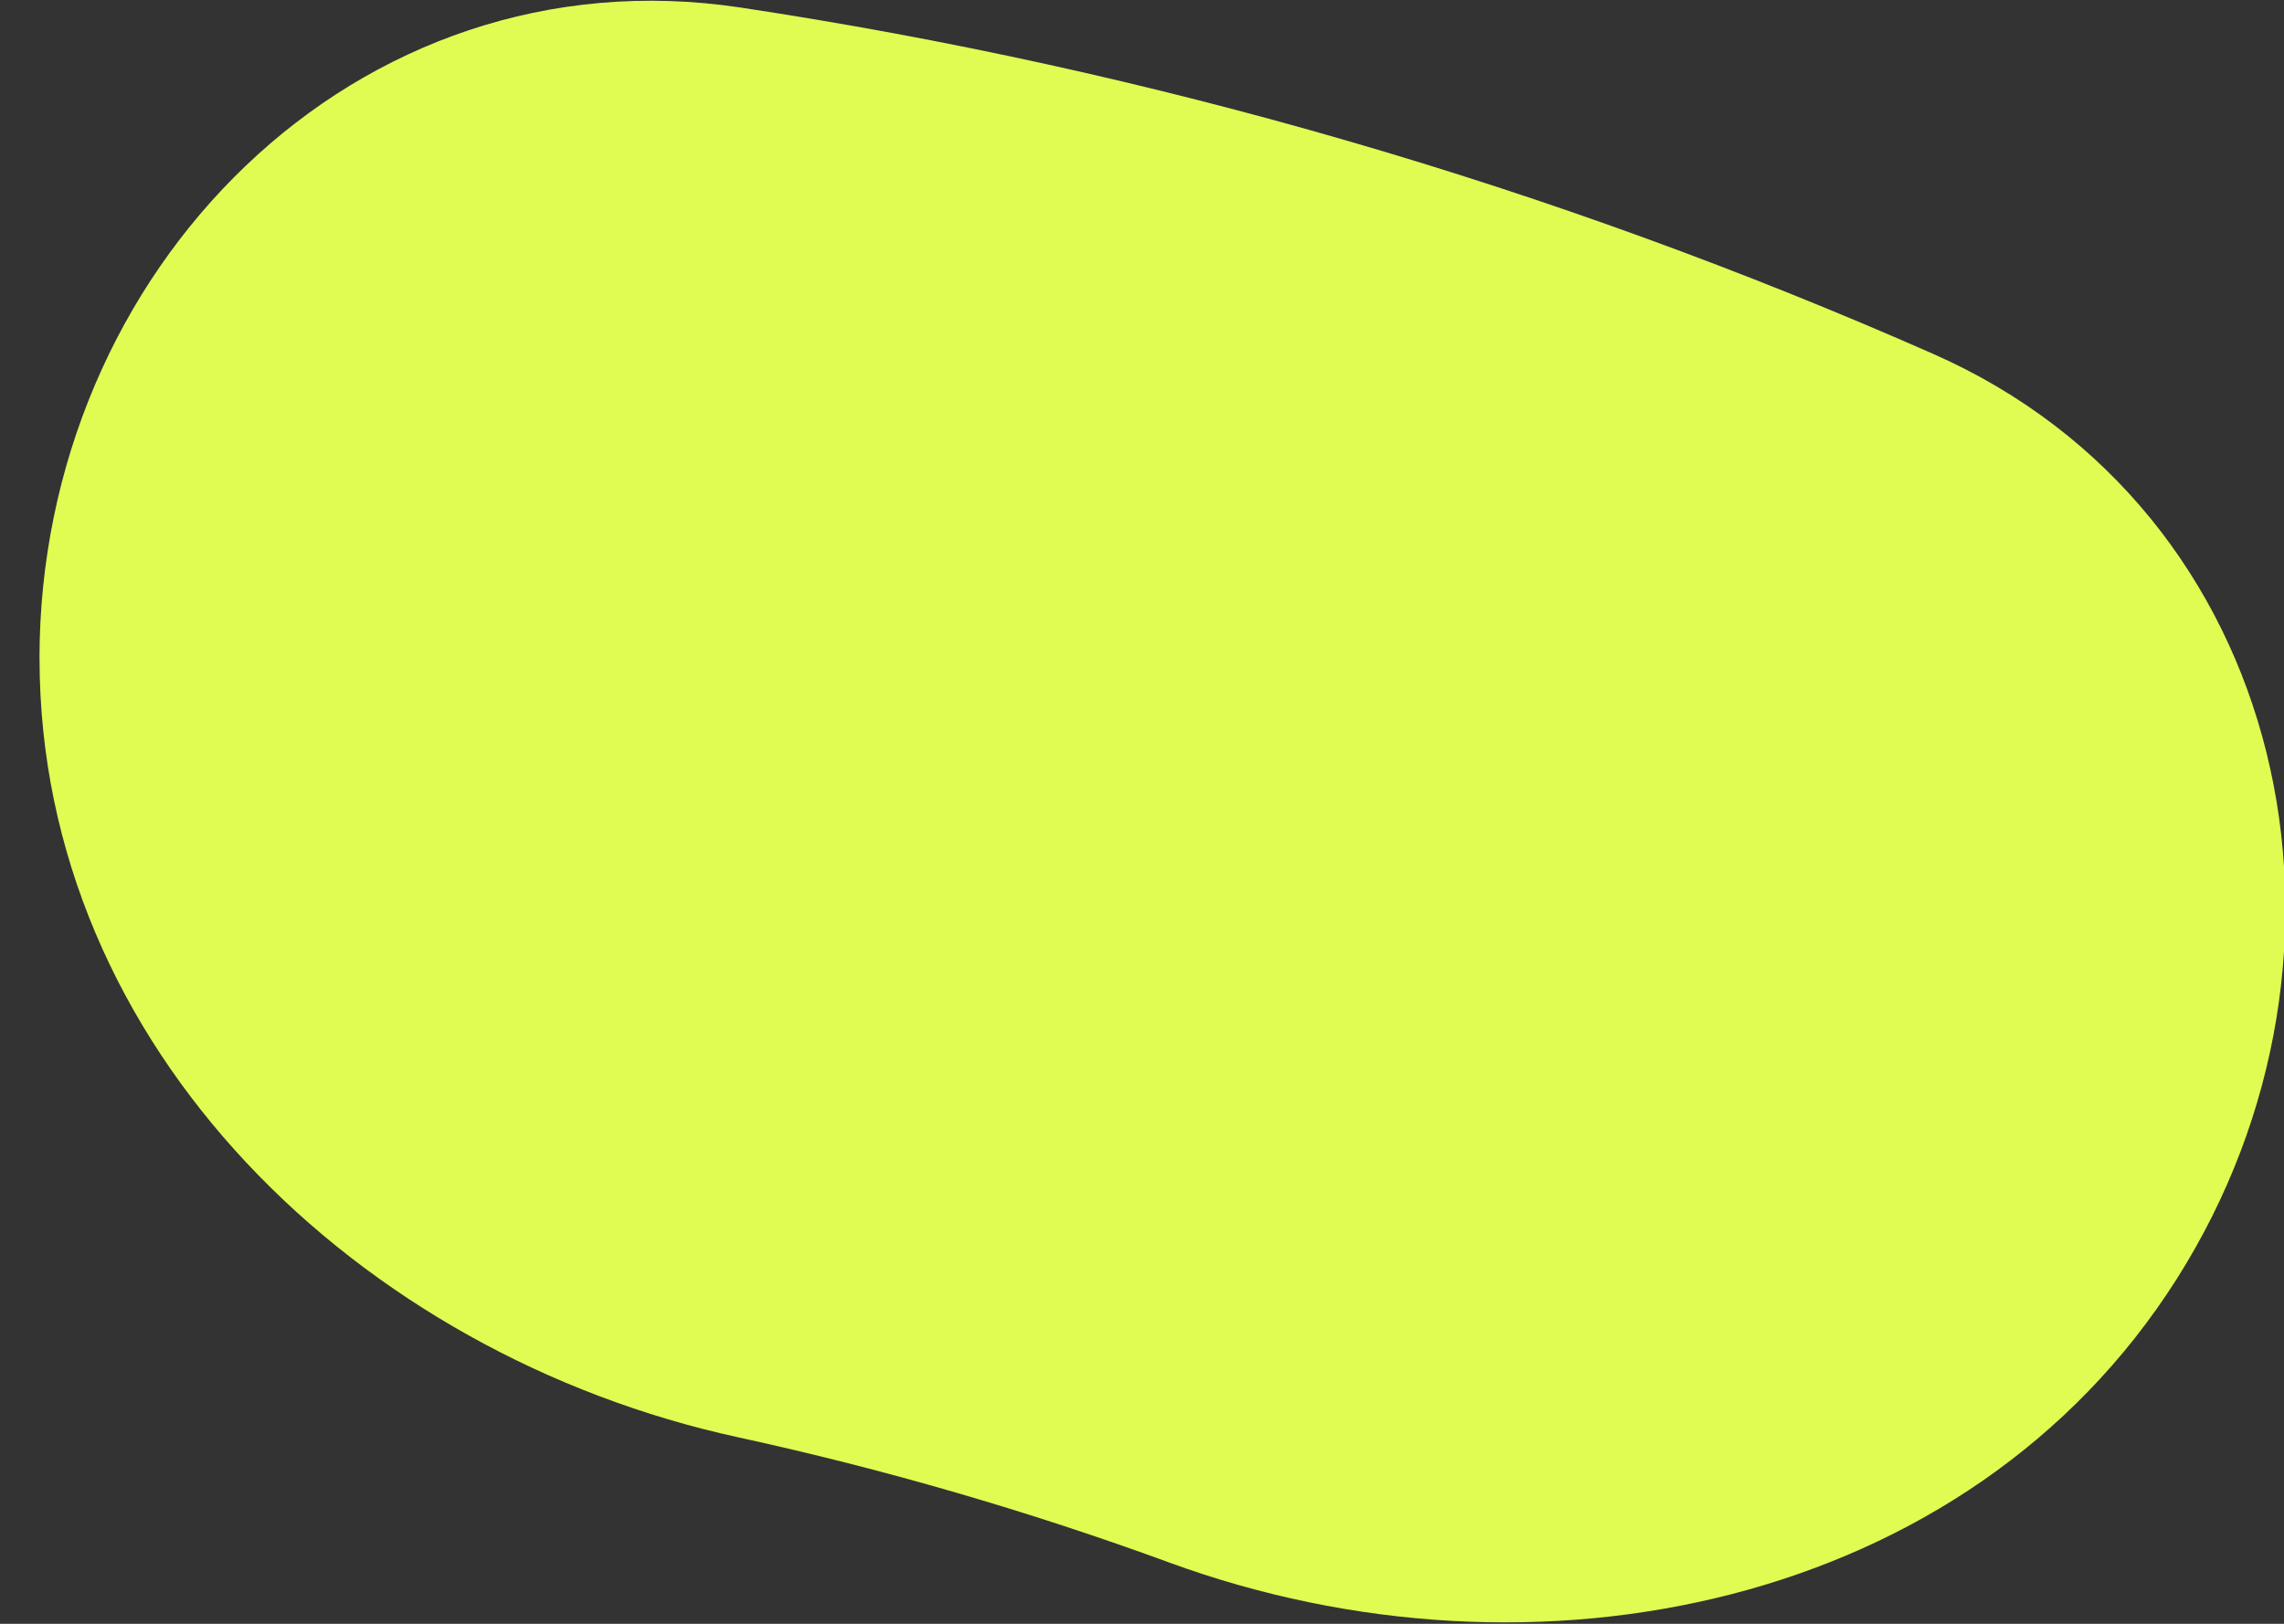 <!-- Generated by IcoMoon.io -->
<svg version="1.1" xmlns="http://www.w3.org/2000/svg" width="45" height="32" viewBox="0 0 45 32">
<rect x="0" y="0" width="45" height="32" fill="#333333" stroke="none"/>
<path fill="#e0fc52" d="M0.778 12.978c0-7.658 6.243-13.973 13.815-12.829 8.101 1.224 16.003 3.52 23.499 6.827 7.007 3.091 8.894 11.768 4.791 18.234s-12.651 8.219-19.842 5.584c-2.774-1.016-5.614-1.841-8.501-2.47-7.483-1.629-13.761-7.688-13.761-15.347z"></path>
</svg>

